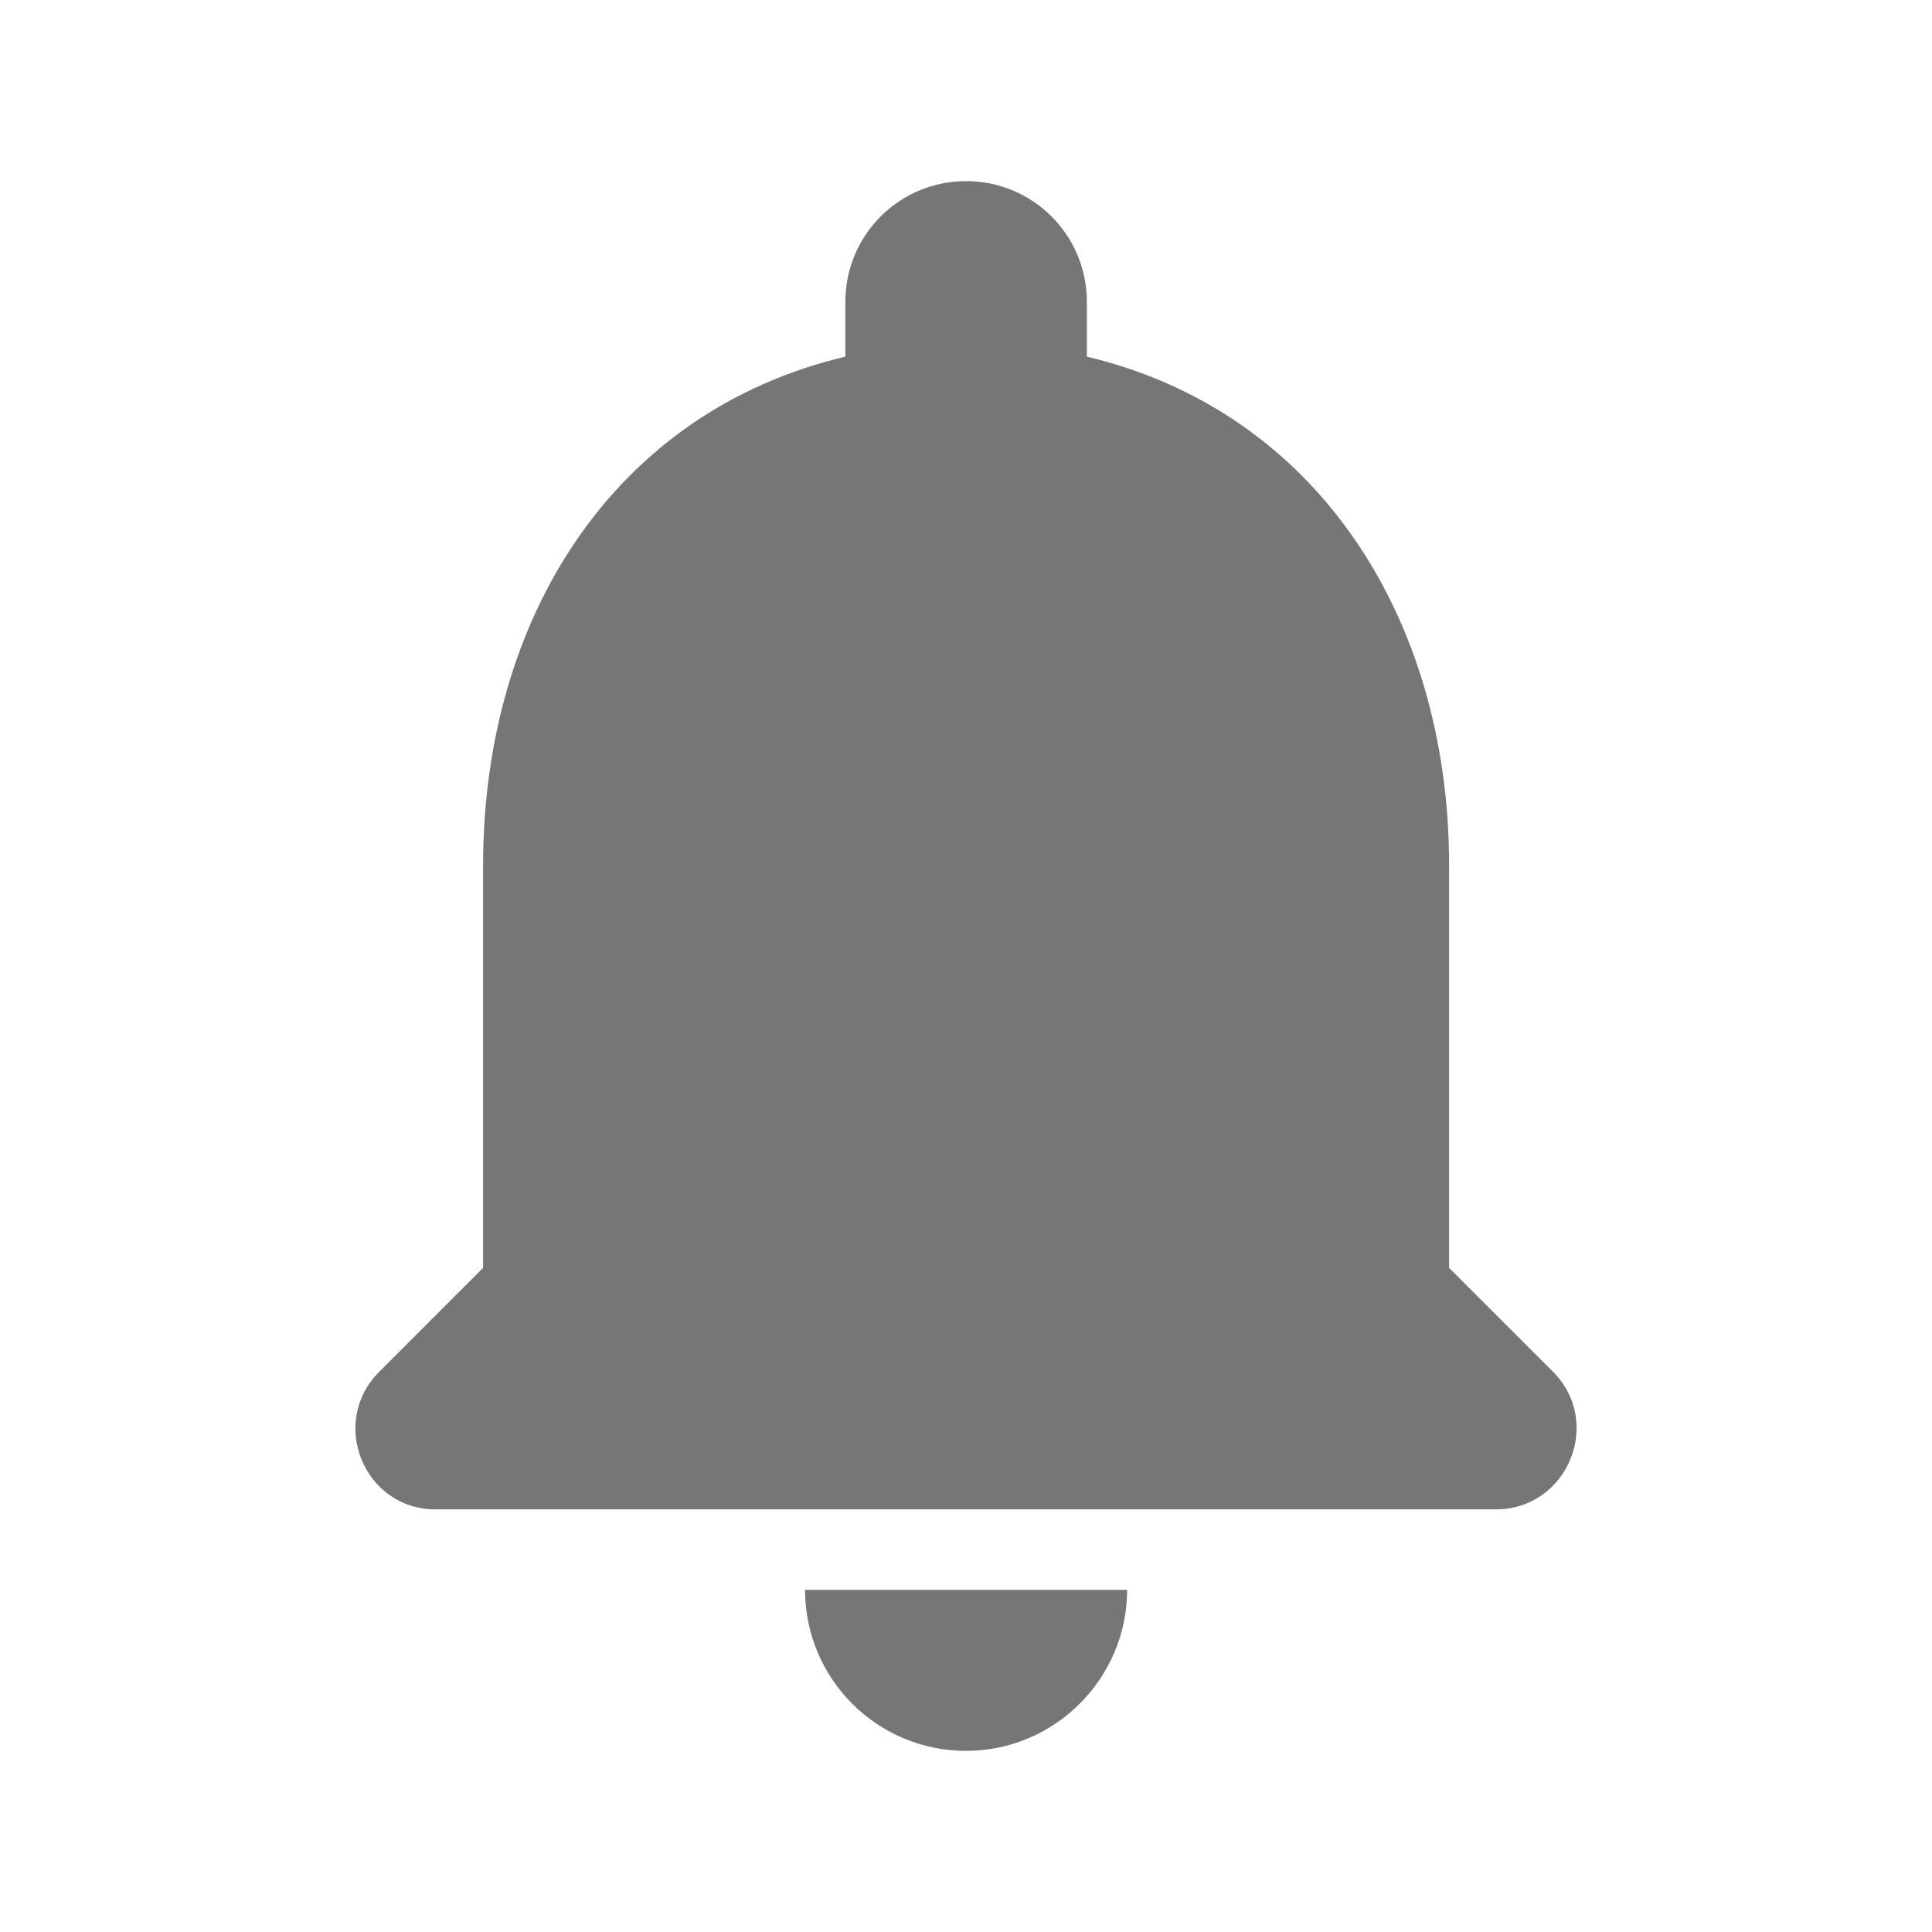 <svg width="20" height="20" viewBox="0 0 20 20" fill="none" xmlns="http://www.w3.org/2000/svg">
<path fill-rule="evenodd" clip-rule="evenodd" d="M15.001 8.958V13.125L16.076 14.2C16.601 14.725 16.226 15.625 15.484 15.625H4.509C3.768 15.625 3.401 14.725 3.926 14.2L5.001 13.125V8.958C5.001 6.392 6.359 4.258 8.751 3.692V3.125C8.751 2.433 9.309 1.875 10.001 1.875C10.693 1.875 11.251 2.433 11.251 3.125V3.692C13.634 4.258 15.001 6.4 15.001 8.958ZM11.668 16.458C11.668 17.375 10.918 18.125 10.001 18.125C9.076 18.125 8.334 17.375 8.334 16.458H11.668Z" fill="#1B1B1B" fill-opacity="0.6"/>
</svg>
